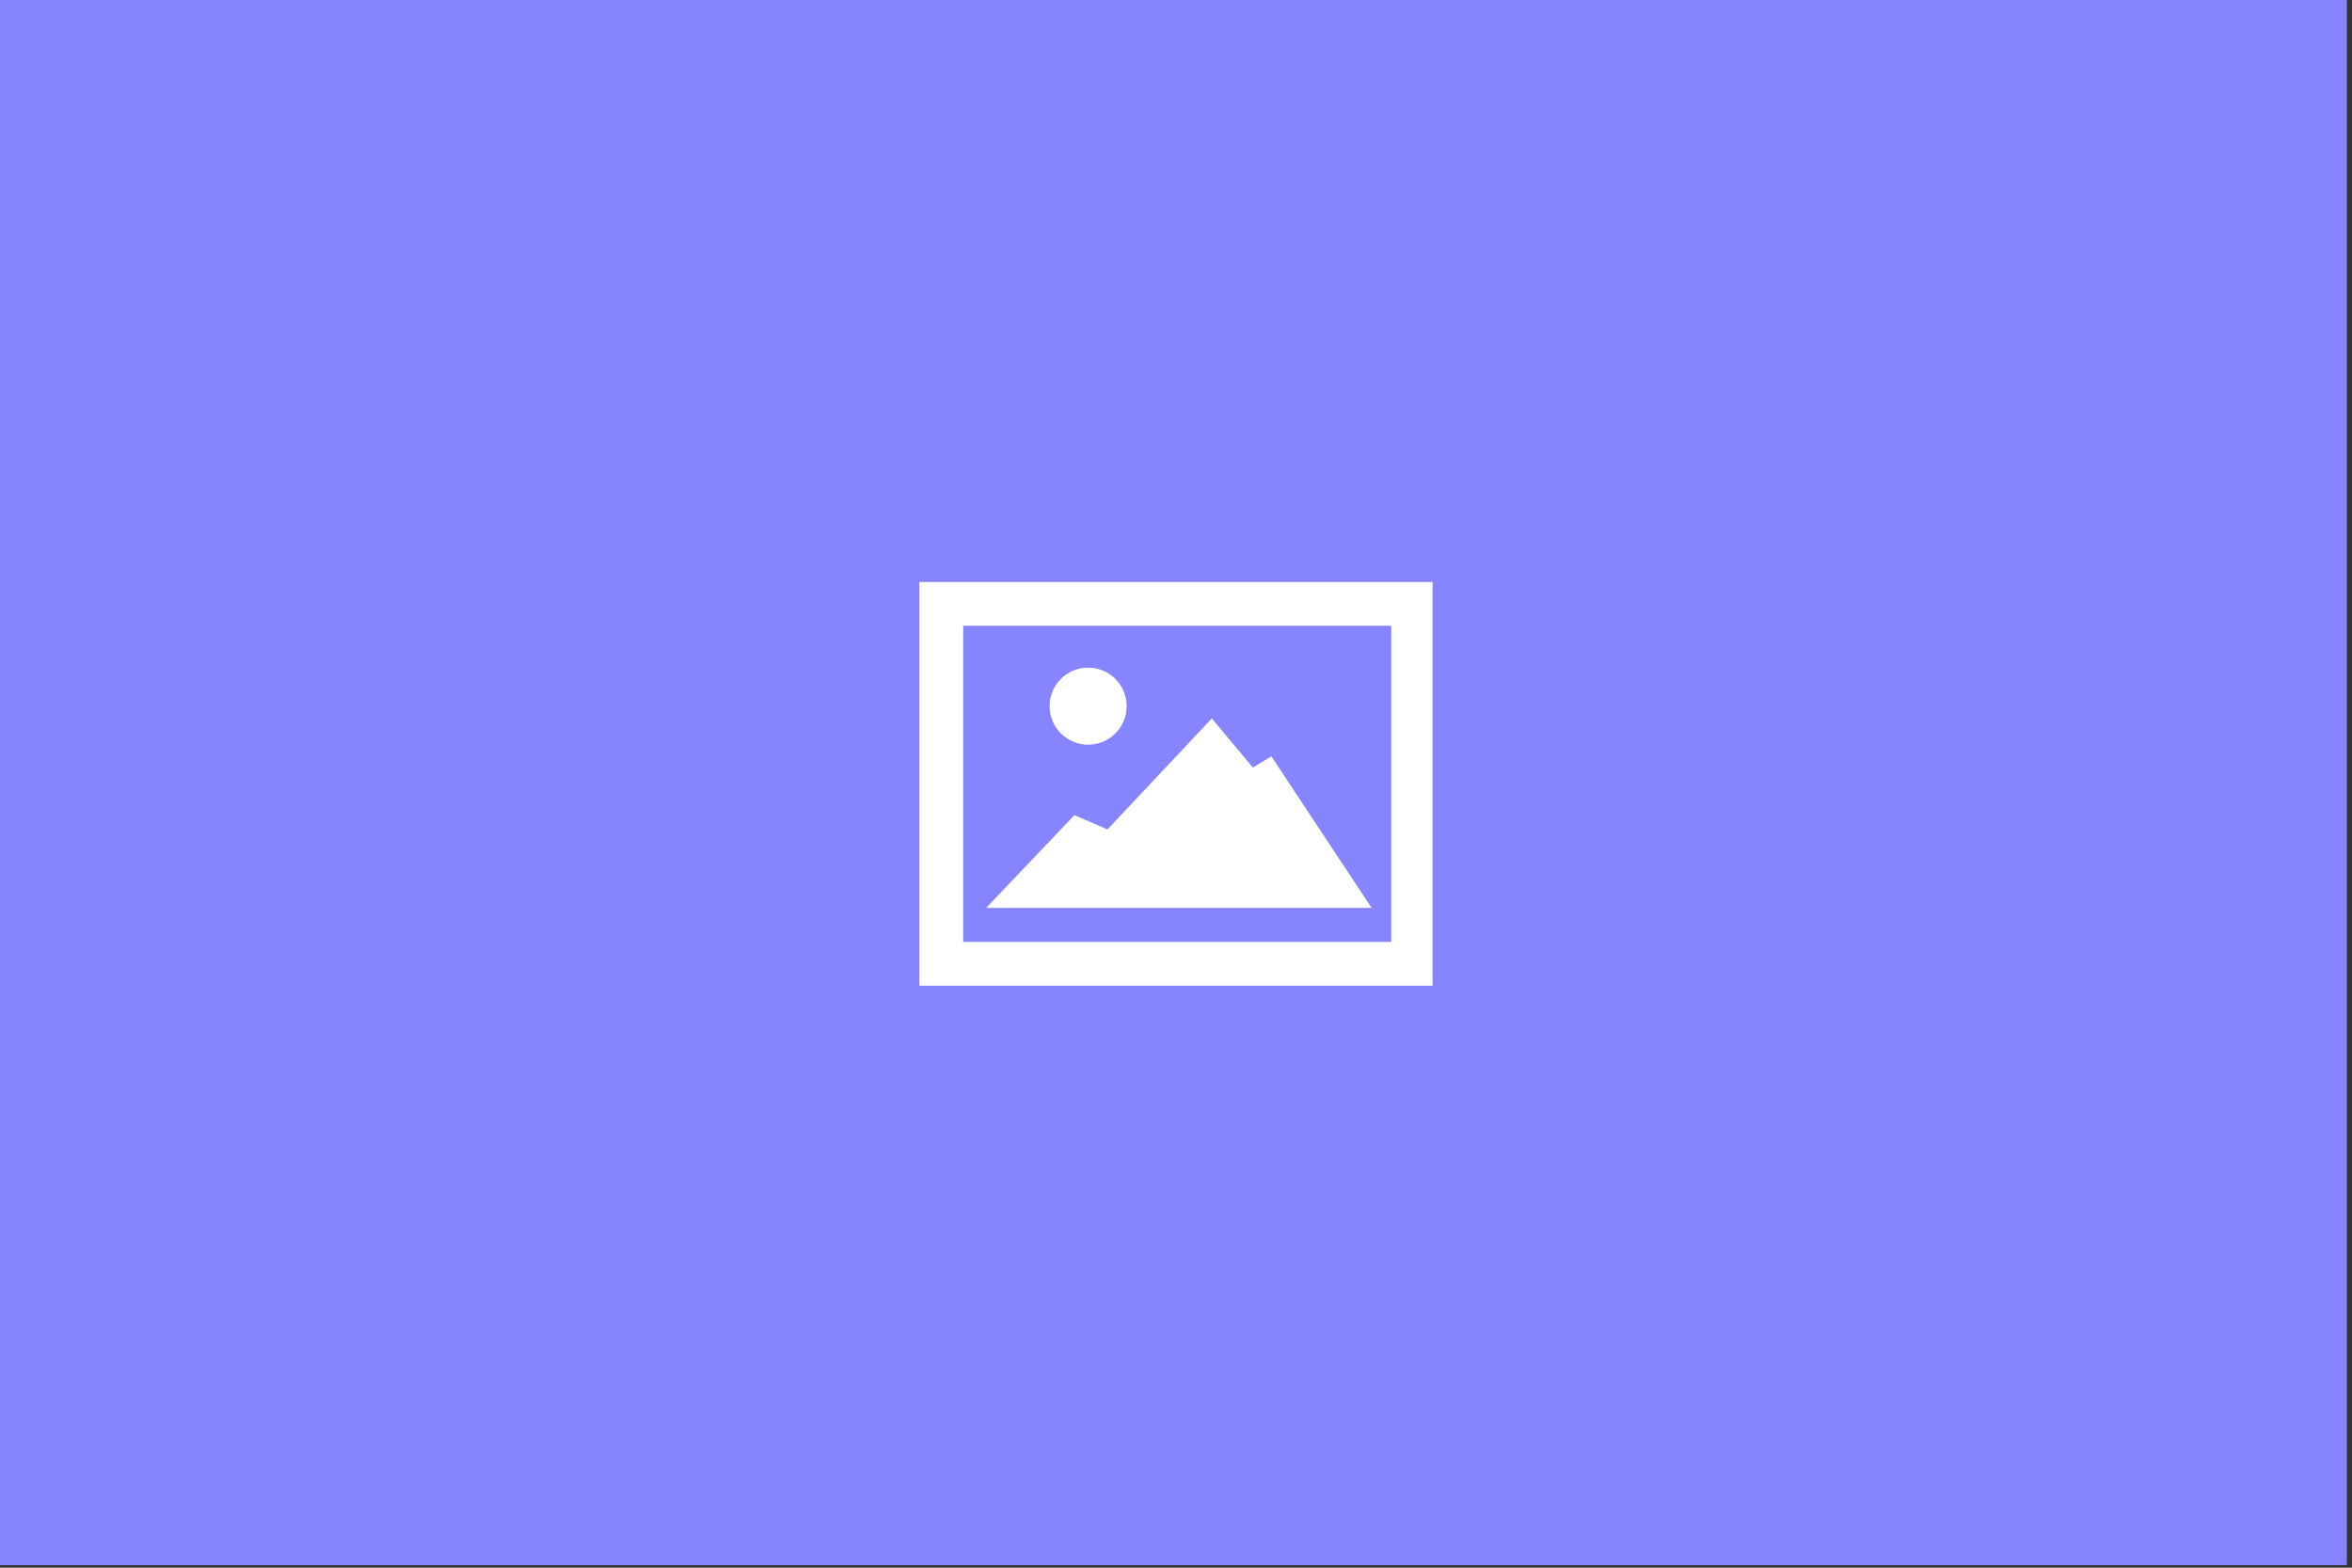 <svg xmlns="http://www.w3.org/2000/svg" xmlns:xlink="http://www.w3.org/1999/xlink" version="1.1" width="600" height="400" enable-background="new 0 0 600 400" xml:space="preserve"><rect width="100%" height="100%" fill="#333333" stroke="none"/><rect id="backgroundrect" width="100%" height="100%" x="0" y="0" fill="none" stroke="none"/>
<radialGradient id="SVGID_1_" cx="615.82" cy="-47.632" r="447.869" gradientTransform="matrix(1 0 0 -1 -321 163.5)" gradientUnits="userSpaceOnUse">
	<stop offset="0" style="stop-color:#3AA9D7"/>
	<stop offset="1" style="stop-color:#2BA3D4"/>
</radialGradient>




<g class="currentLayer"><title>Layer 1</title><rect fill="#8784ff" width="600" height="400" id="svg_1" class="selected" fill-opacity="1" y="-0.654" x="-1.307"/><path fill="#FFFFFF" d="M234.539,148.5v103h130.922v-103H234.539z M354.909,240.33H245.707v-80.661h109.202V240.33L354.909,240.33z" id="svg_2"/><polygon fill="#FFFFFF" points="251.58,231.643 274.088,207.984 282.521,211.633 309.13,183.308 319.604,195.836 324.33,192.982  349.898,231.643 " id="svg_3"/><circle fill="#FFFFFF" cx="277.582" cy="180.18" r="9.83" id="svg_4"/></g></svg>